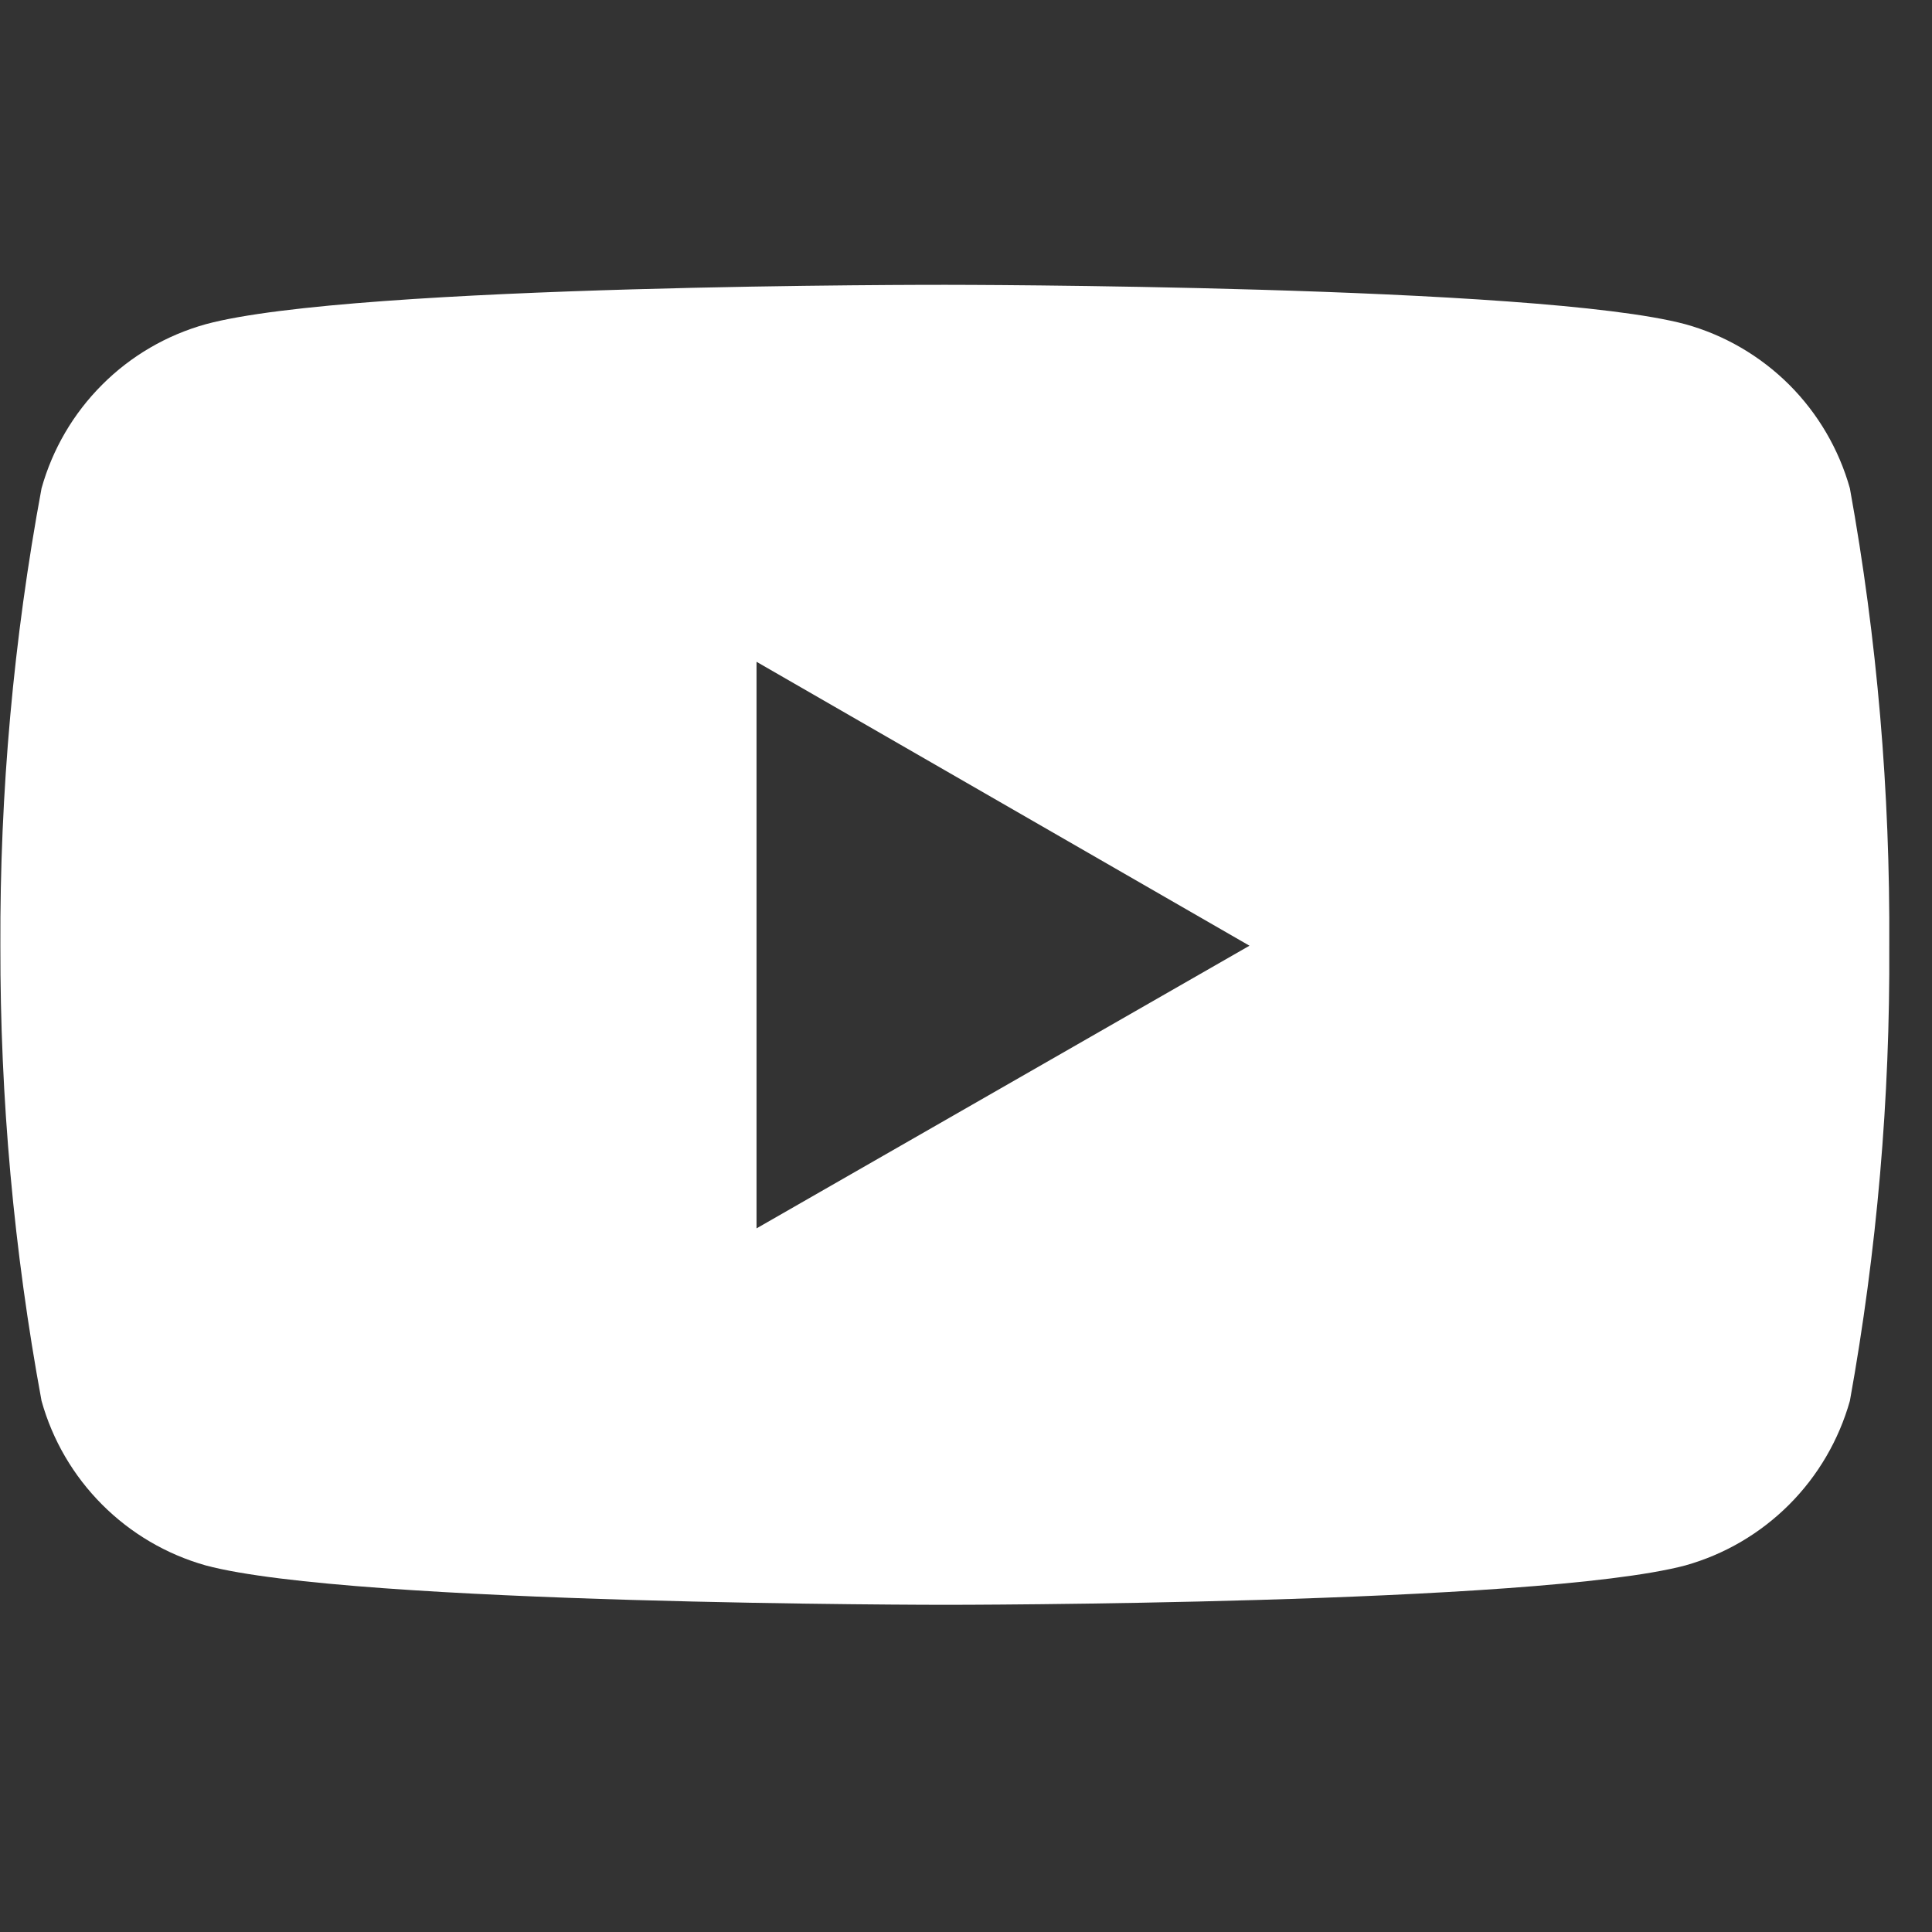 <svg width="26" height="26" viewBox="0 0 26 26" fill="none" xmlns="http://www.w3.org/2000/svg">
<rect x="0" y="0" width="26" height="26" fill="#333333" stroke="none"/>
<g id="cib:youtube" clip-path="url(#clip0_2419_424)">
<path id="Vector" d="M24.895 6.572C24.747 6.045 24.465 5.564 24.078 5.177C23.689 4.79 23.208 4.509 22.68 4.363C20.697 3.833 12.727 3.833 12.727 3.833C12.727 3.833 4.772 3.82 2.769 4.363C2.241 4.51 1.761 4.79 1.374 5.178C0.987 5.565 0.706 6.045 0.559 6.572C0.182 8.602 -0.003 10.663 0.005 12.727C0.001 14.781 0.186 16.832 0.559 18.852C0.706 19.38 0.987 19.86 1.374 20.248C1.761 20.636 2.241 20.918 2.769 21.067C4.751 21.597 12.727 21.597 12.727 21.597C12.727 21.597 20.677 21.597 22.68 21.067C23.208 20.919 23.689 20.637 24.077 20.249C24.465 19.861 24.746 19.38 24.895 18.852C25.259 16.833 25.437 14.78 25.425 12.727C25.437 10.661 25.263 8.604 24.895 6.572ZM10.181 16.531V8.906L16.815 12.727L10.181 16.531Z" fill="white"/>
</g>
<defs>
<clipPath id="clip0_2419_424">
<rect width="25.429" height="25.429" fill="white"/>
</clipPath>
</defs>
</svg>
